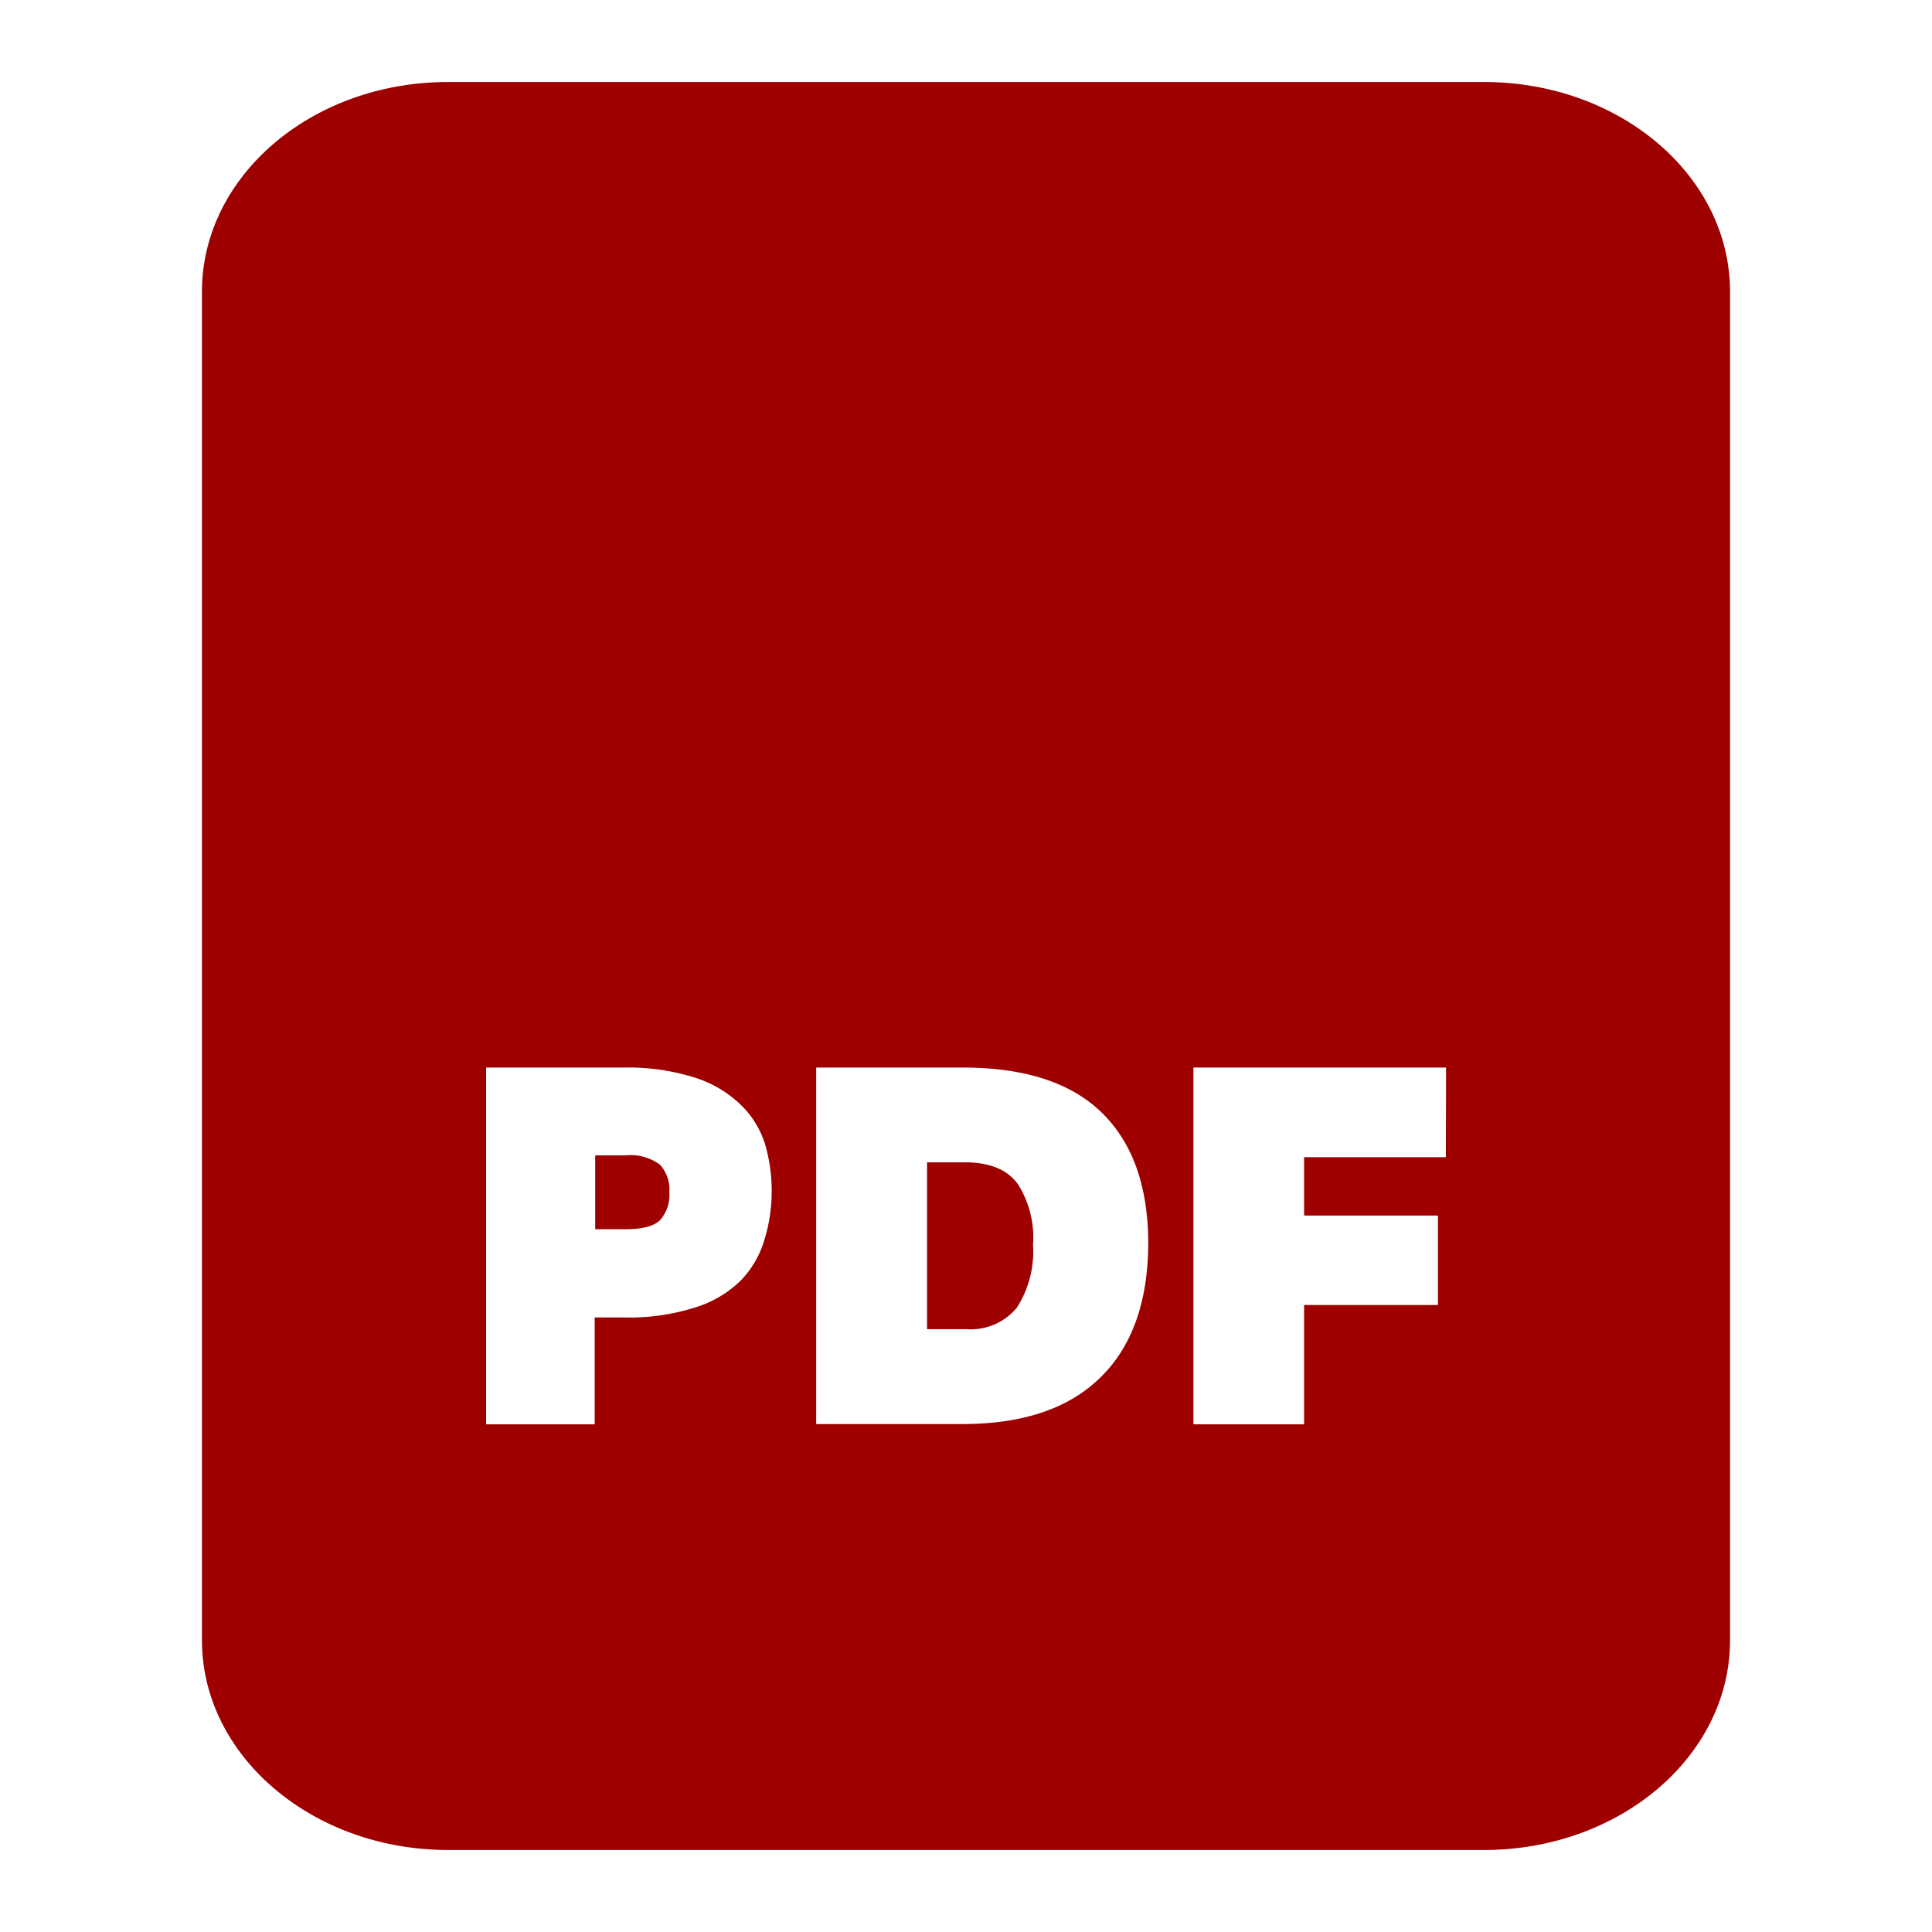 <svg xmlns="http://www.w3.org/2000/svg" viewBox="0 0 192 192"><defs><style>.cls-1{fill:#9e0000;}.cls-2{fill:#334056;opacity:0;}</style></defs><g id="trim_area" data-name="trim area"><path class="cls-1" d="M147.47,8.15H44.53C31,8.15,20.07,17.48,20.07,29V163c0,11.52,11,20.85,24.46,20.85H147.47c13.51,0,24.46-9.33,24.46-20.85V29C171.93,17.48,161,8.15,147.47,8.15ZM75.92,123.36a9.7,9.7,0,0,1-2.35,3.94,11.16,11.16,0,0,1-4.47,2.63,21.68,21.68,0,0,1-7,1h-3v10.62H48.31V106.09H62.05a22.14,22.14,0,0,1,7,1,11.63,11.63,0,0,1,4.49,2.63A9.35,9.35,0,0,1,76,113.6a16.51,16.51,0,0,1,.69,4.84A16.3,16.3,0,0,1,75.92,123.36Zm33.43,13.54q-4.71,4.62-13.7,4.62H81.11V106.09H95.65q9.28,0,13.87,4.51t4.59,13Q114.07,132.29,109.35,136.9ZM143.69,115H129.6v5.8h13.3v8.89H129.6v11.86h-11V106.09h25.11Z"/><path class="cls-1" d="M96.05,115.51H92.13v16.58h3.92a5.93,5.93,0,0,0,5-2.13,10.32,10.32,0,0,0,1.61-6.26,9.88,9.88,0,0,0-1.49-6Q99.67,115.57,96.05,115.51Z"/><path class="cls-1" d="M62.15,114.82h-3v7.34h3c1.69,0,2.84-.3,3.45-.91a3.77,3.77,0,0,0,.92-2.76,3.67,3.67,0,0,0-.94-2.75A4.93,4.93,0,0,0,62.15,114.82Z"/><rect class="cls-2" width="192" height="192"/></g></svg>